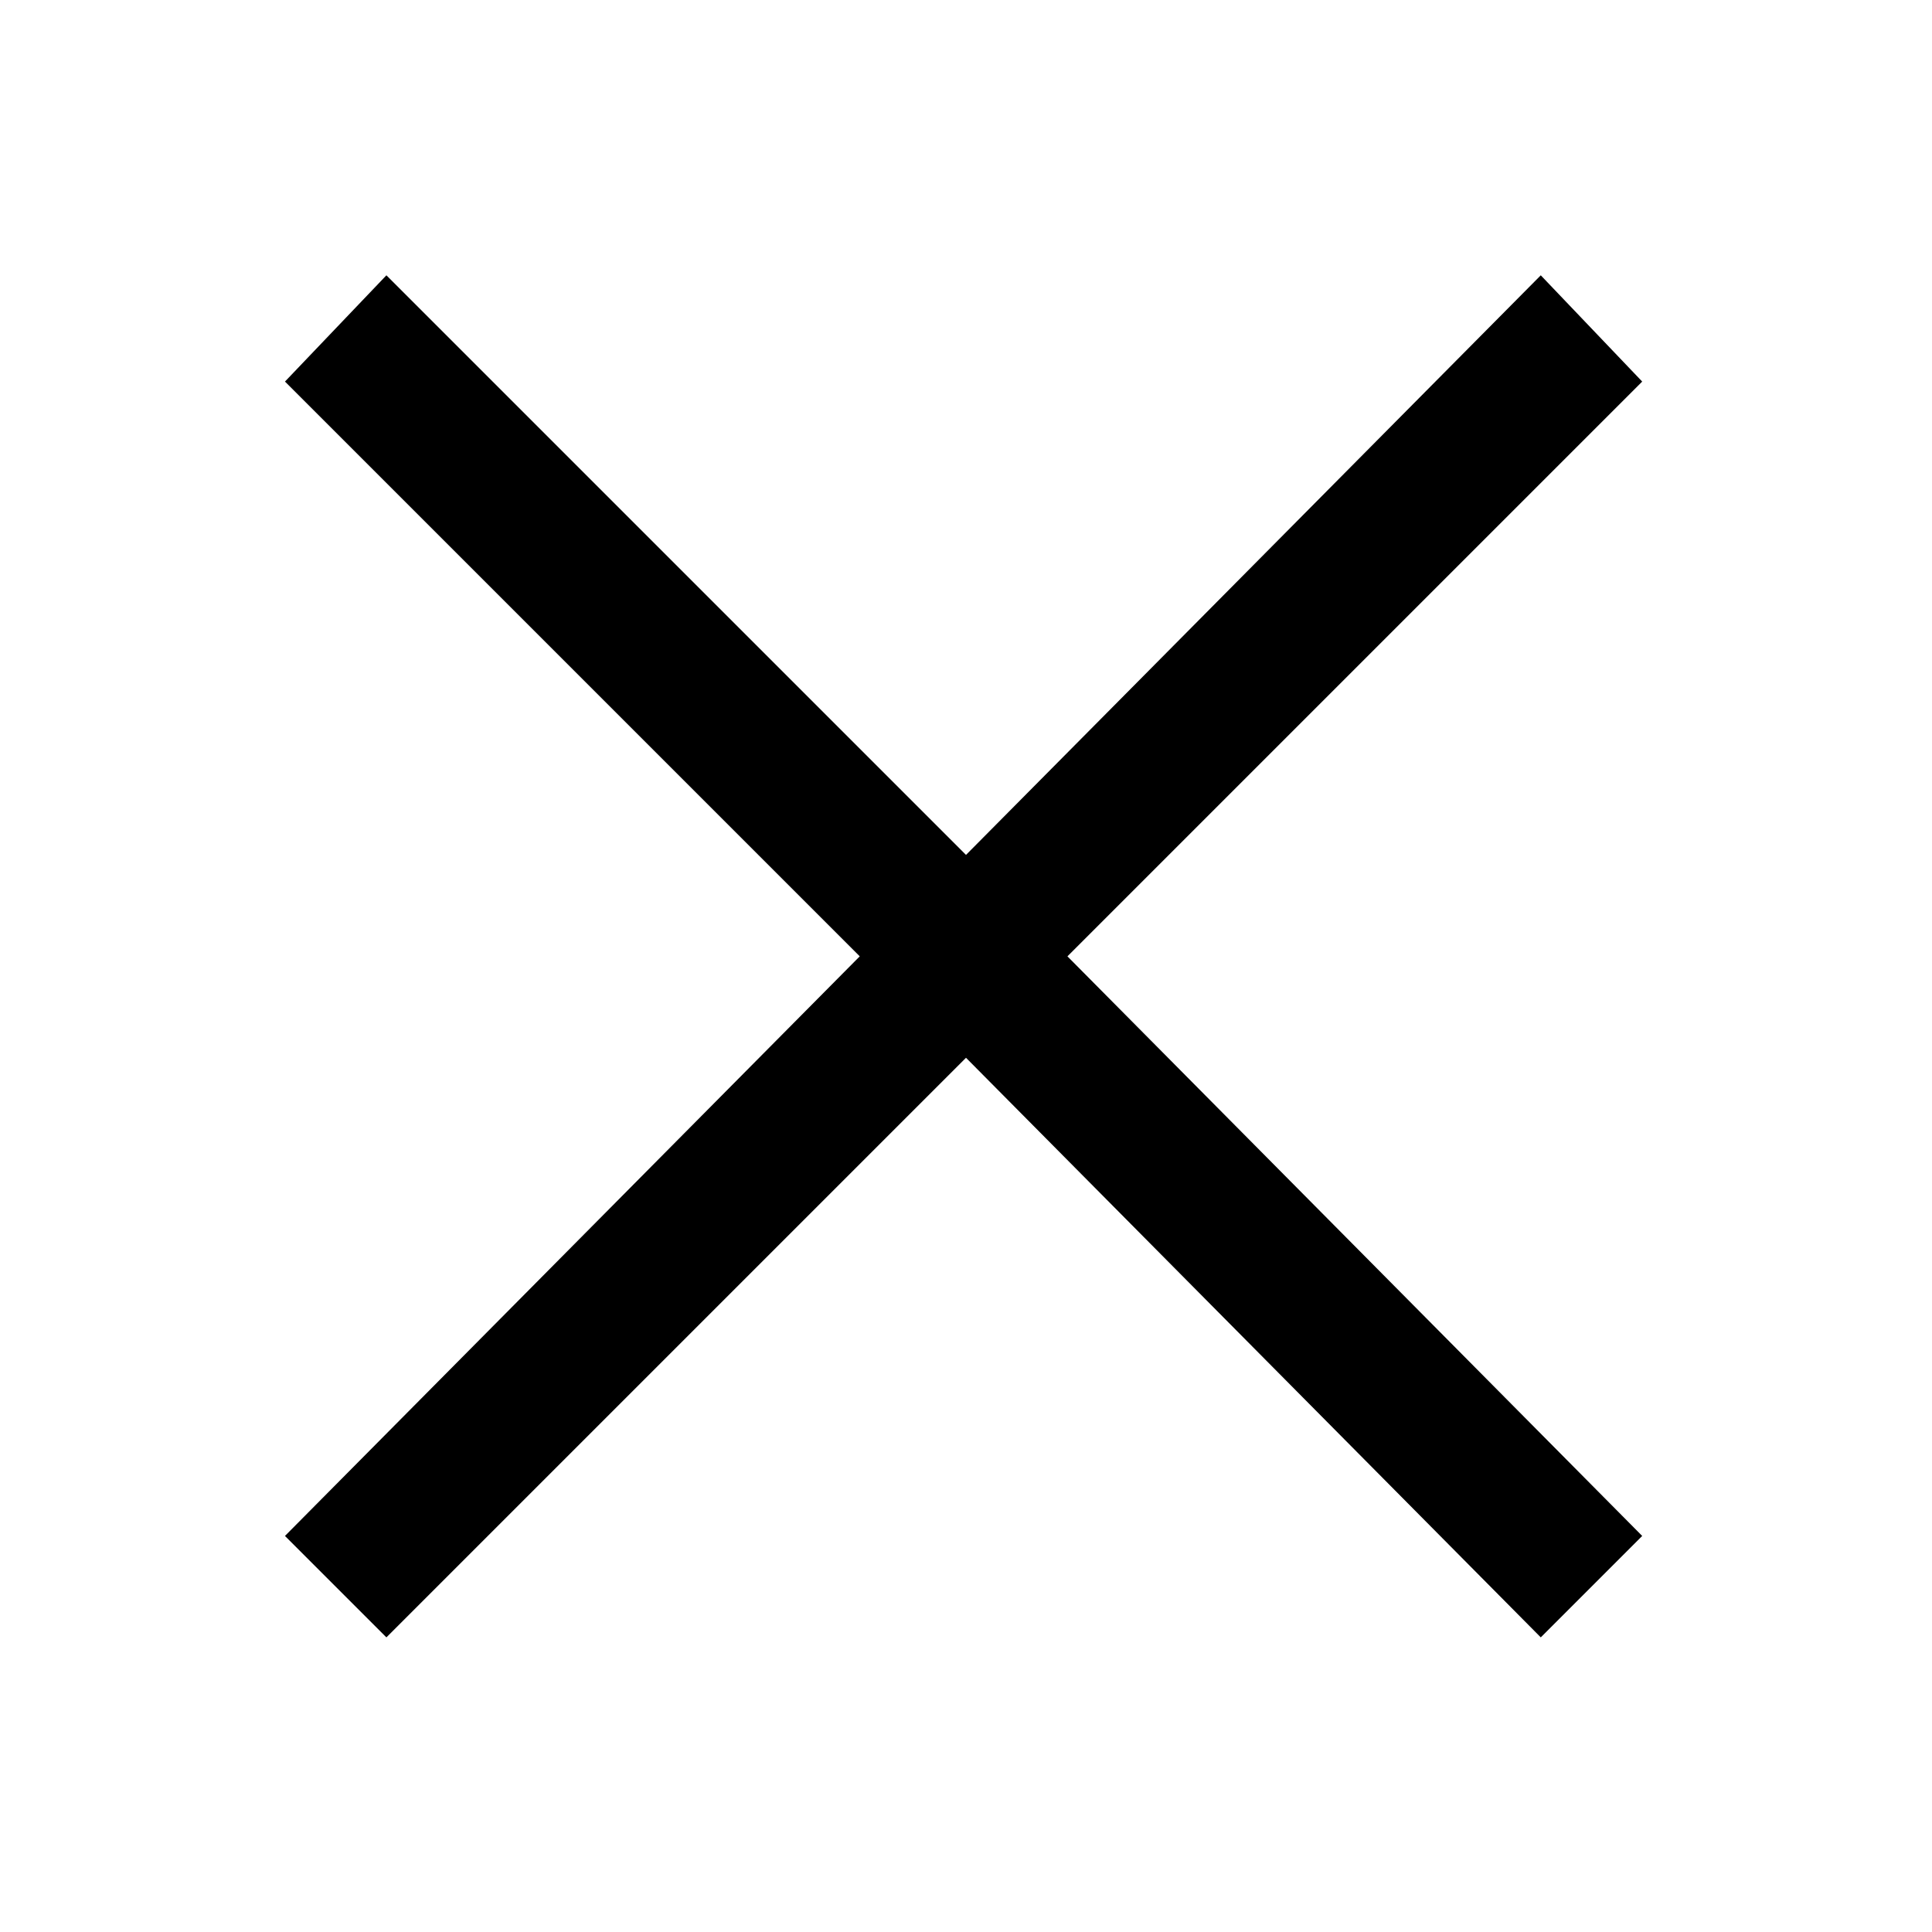 <?xml version="1.0" encoding="utf-8"?>
<svg version="1.1"  xmlns="http://www.w3.org/2000/svg" xmlns:xlink="http://www.w3.org/1999/xlink" x="0px" y="0px" width="40px" height="40px"
	 viewBox="0 0 40 40" enable-background="new 0 0 40 40" xml:space="preserve">
<polygon fill="#000000" points="34,7.9 31.9,5.7 20,17.7 8,5.7 5.9,7.9 17.8,19.8 5.9,31.8 8,33.9 20,21.9 31.9,33.9 34,31.8 
	22.1,19.8 "/>
</svg>
